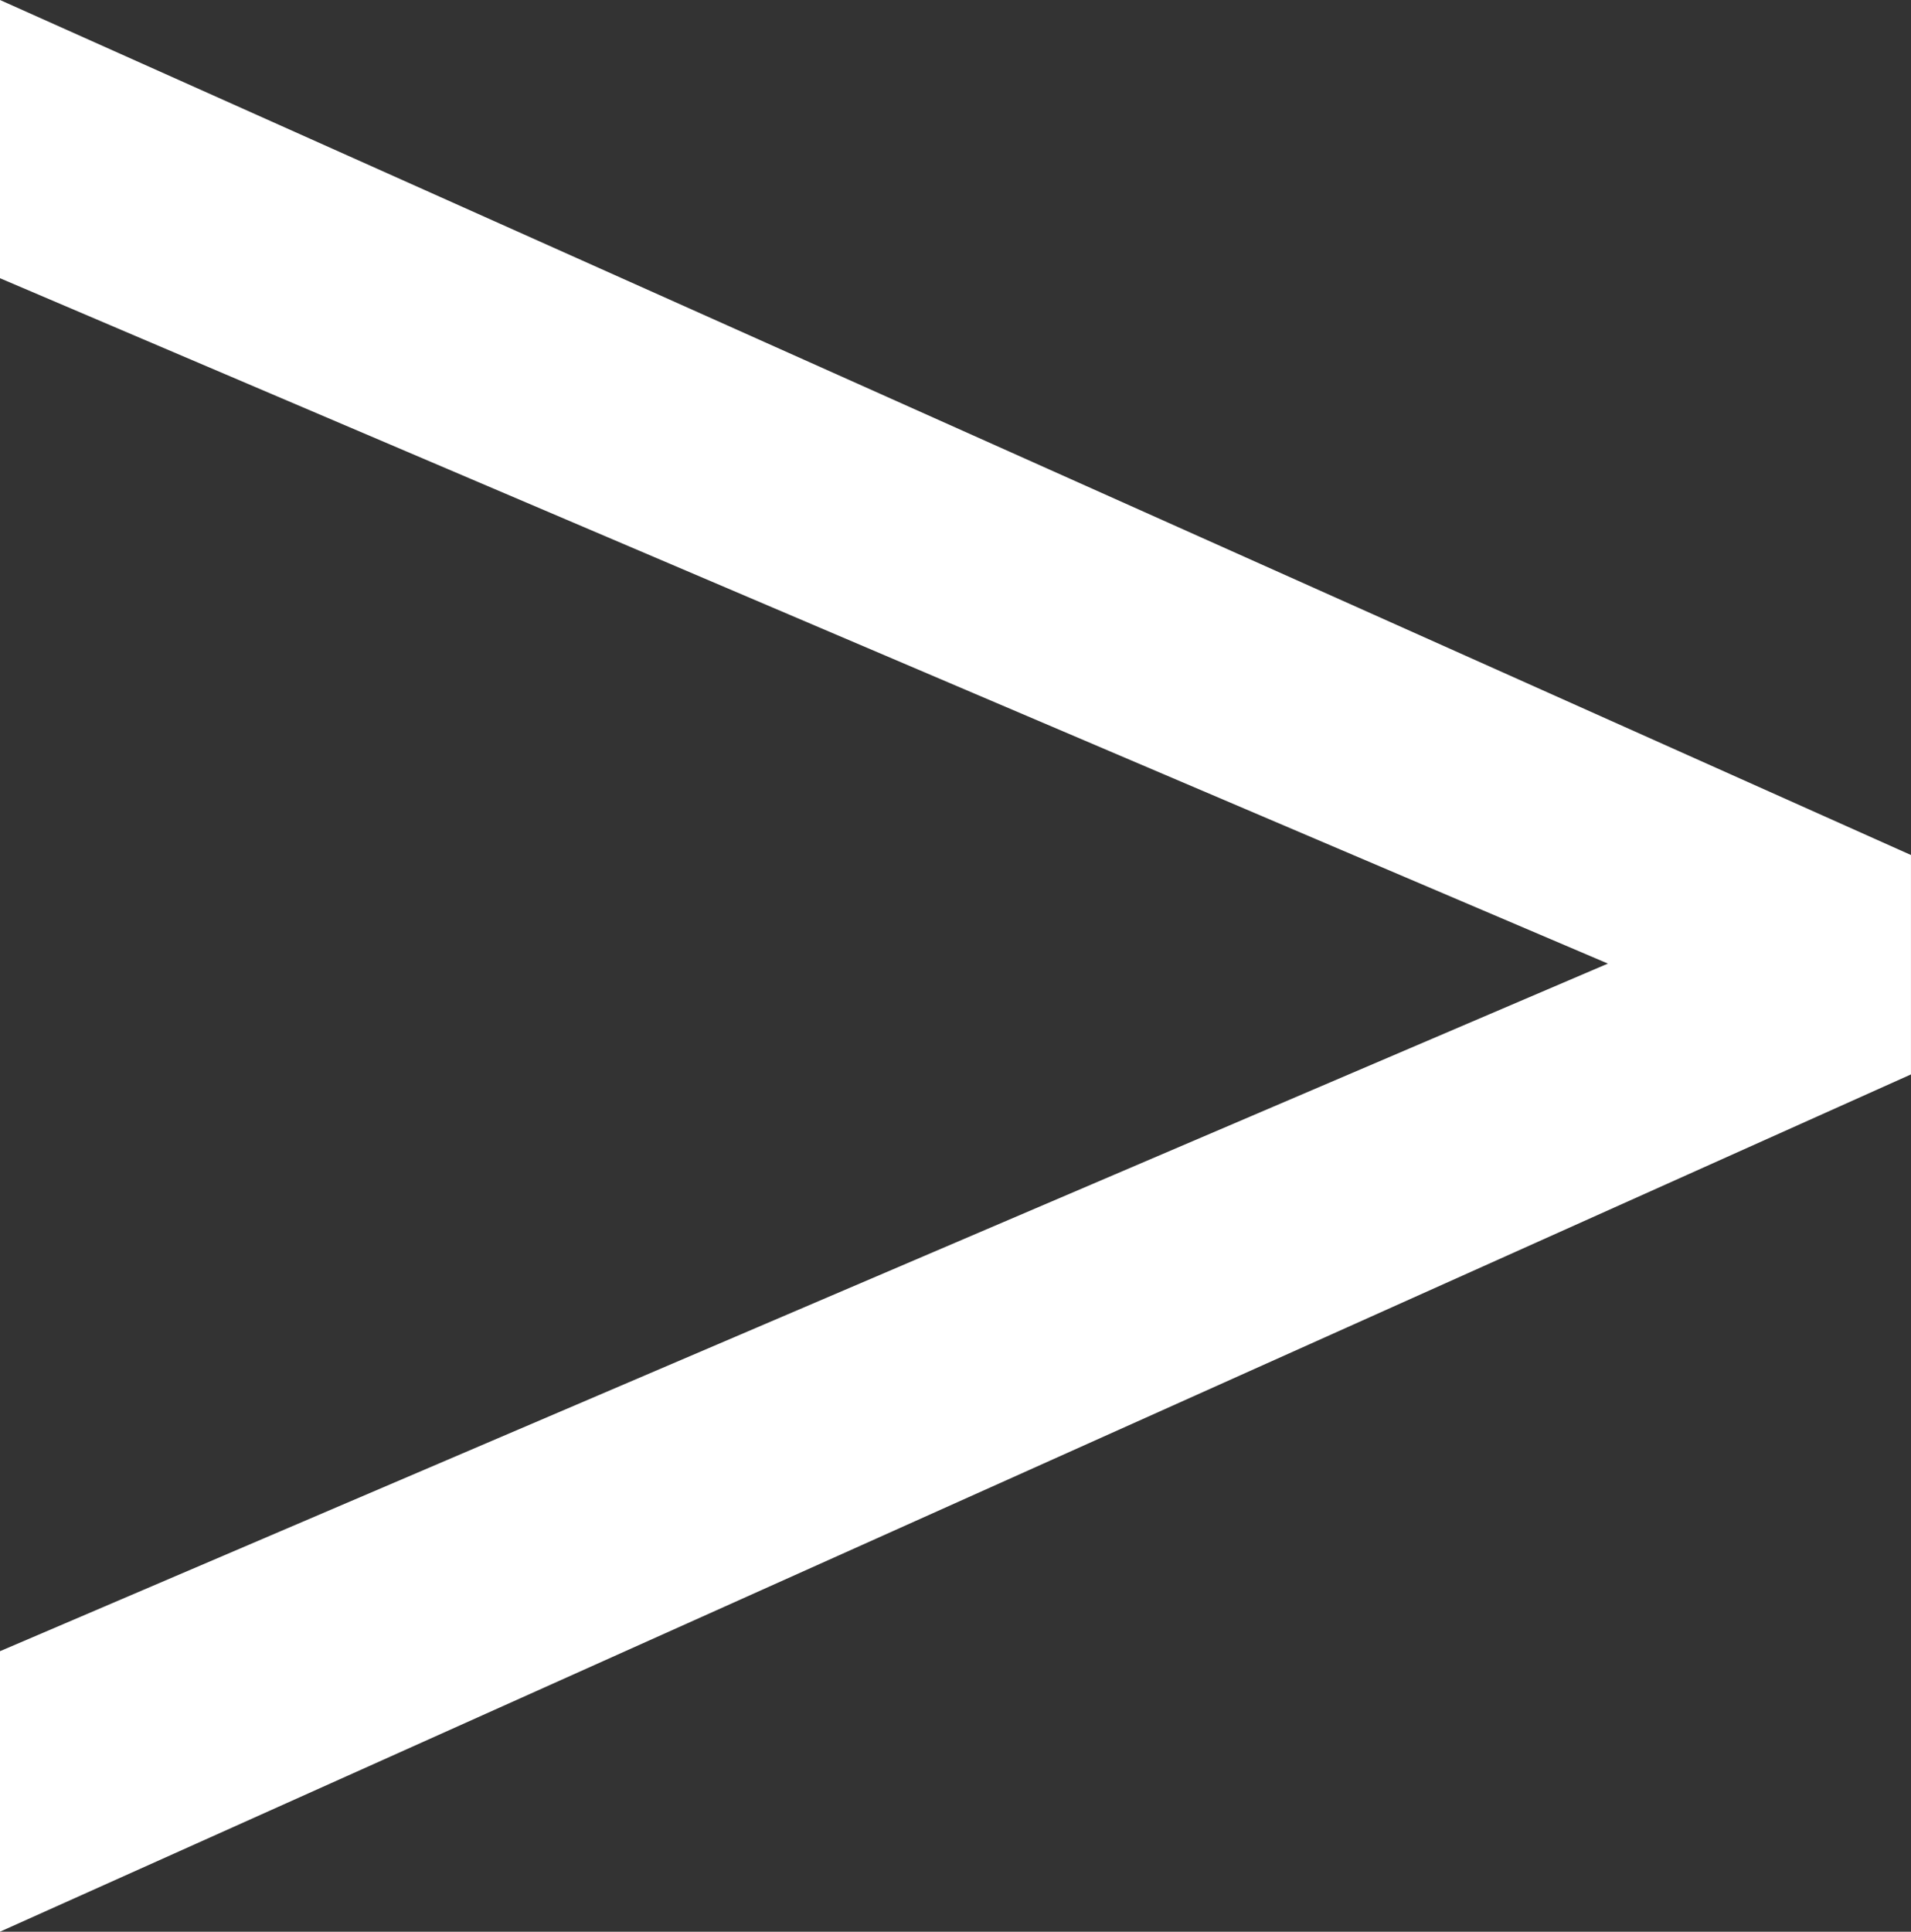 <?xml version="1.0" encoding="UTF-8" standalone="no"?>
<!-- Created with Inkscape (http://www.inkscape.org/) -->

<svg
   xmlns:dc="http://purl.org/dc/elements/1.1/"
   xmlns:cc="http://creativecommons.org/ns#"
   xmlns:rdf="http://www.w3.org/1999/02/22-rdf-syntax-ns#"
   xmlns:svg="http://www.w3.org/2000/svg"
   xmlns="http://www.w3.org/2000/svg"
   xmlns:sodipodi="http://sodipodi.sourceforge.net/DTD/sodipodi-0.dtd"
   xmlns:inkscape="http://www.inkscape.org/namespaces/inkscape"
   width="19.504mm"
   height="19.712mm"
   viewBox="0 0 69.11 69.846"
   id="svg2"
   version="1.1"
   inkscape:version="0.91 r13725"
   sodipodi:docname="next_white.svg">
  <rect x="0" y="0" width="69.11" height="69.846" fill="#333333" stroke="none"/>
  <defs
     id="defs4" />
  <sodipodi:namedview
     id="base"
     pagecolor="#ffffff"
     bordercolor="#666666"
     borderopacity="1.0"
     inkscape:pageopacity="0.0"
     inkscape:pageshadow="2"
     inkscape:zoom="1.4"
     inkscape:cx="315.66916"
     inkscape:cy="93.248503"
     inkscape:document-units="px"
     inkscape:current-layer="flowRoot4136"
     showgrid="false"
     fit-margin-top="0"
     fit-margin-left="0"
     fit-margin-right="0"
     fit-margin-bottom="0"
     inkscape:window-width="1920"
     inkscape:window-height="1019"
     inkscape:window-x="0"
     inkscape:window-y="29"
     inkscape:window-maximized="1" />
  <g
     inkscape:label="Layer 1"
     inkscape:groupmode="layer"
     id="layer1"
     transform="translate(-230.142,-497.95)">
    <g
       style="font-style:normal;font-weight:normal;font-size:40px;line-height:125%;font-family:sans-serif;letter-spacing:0px;word-spacing:0px;fill:#000000;fill-opacity:1;stroke:none;stroke-width:1px;stroke-linecap:butt;stroke-linejoin:miter;stroke-opacity:1"
       id="flowRoot4136">
      <path
         d="m 288.292,532.791 -58.151,-24.782 0,-10.06 69.11,30.916 0,7.933 -69.11,30.997 0,-10.142 58.151,-24.863 z"
         style="font-style:normal;font-variant:normal;font-weight:300;font-stretch:normal;font-size:167.5px;font-family:Roboto;-inkscape-font-specification:'Roboto Light';fill:#ffffff"
         id="path4145"
         inkscape:connector-curvature="0" />
    </g>
  </g>
</svg>

